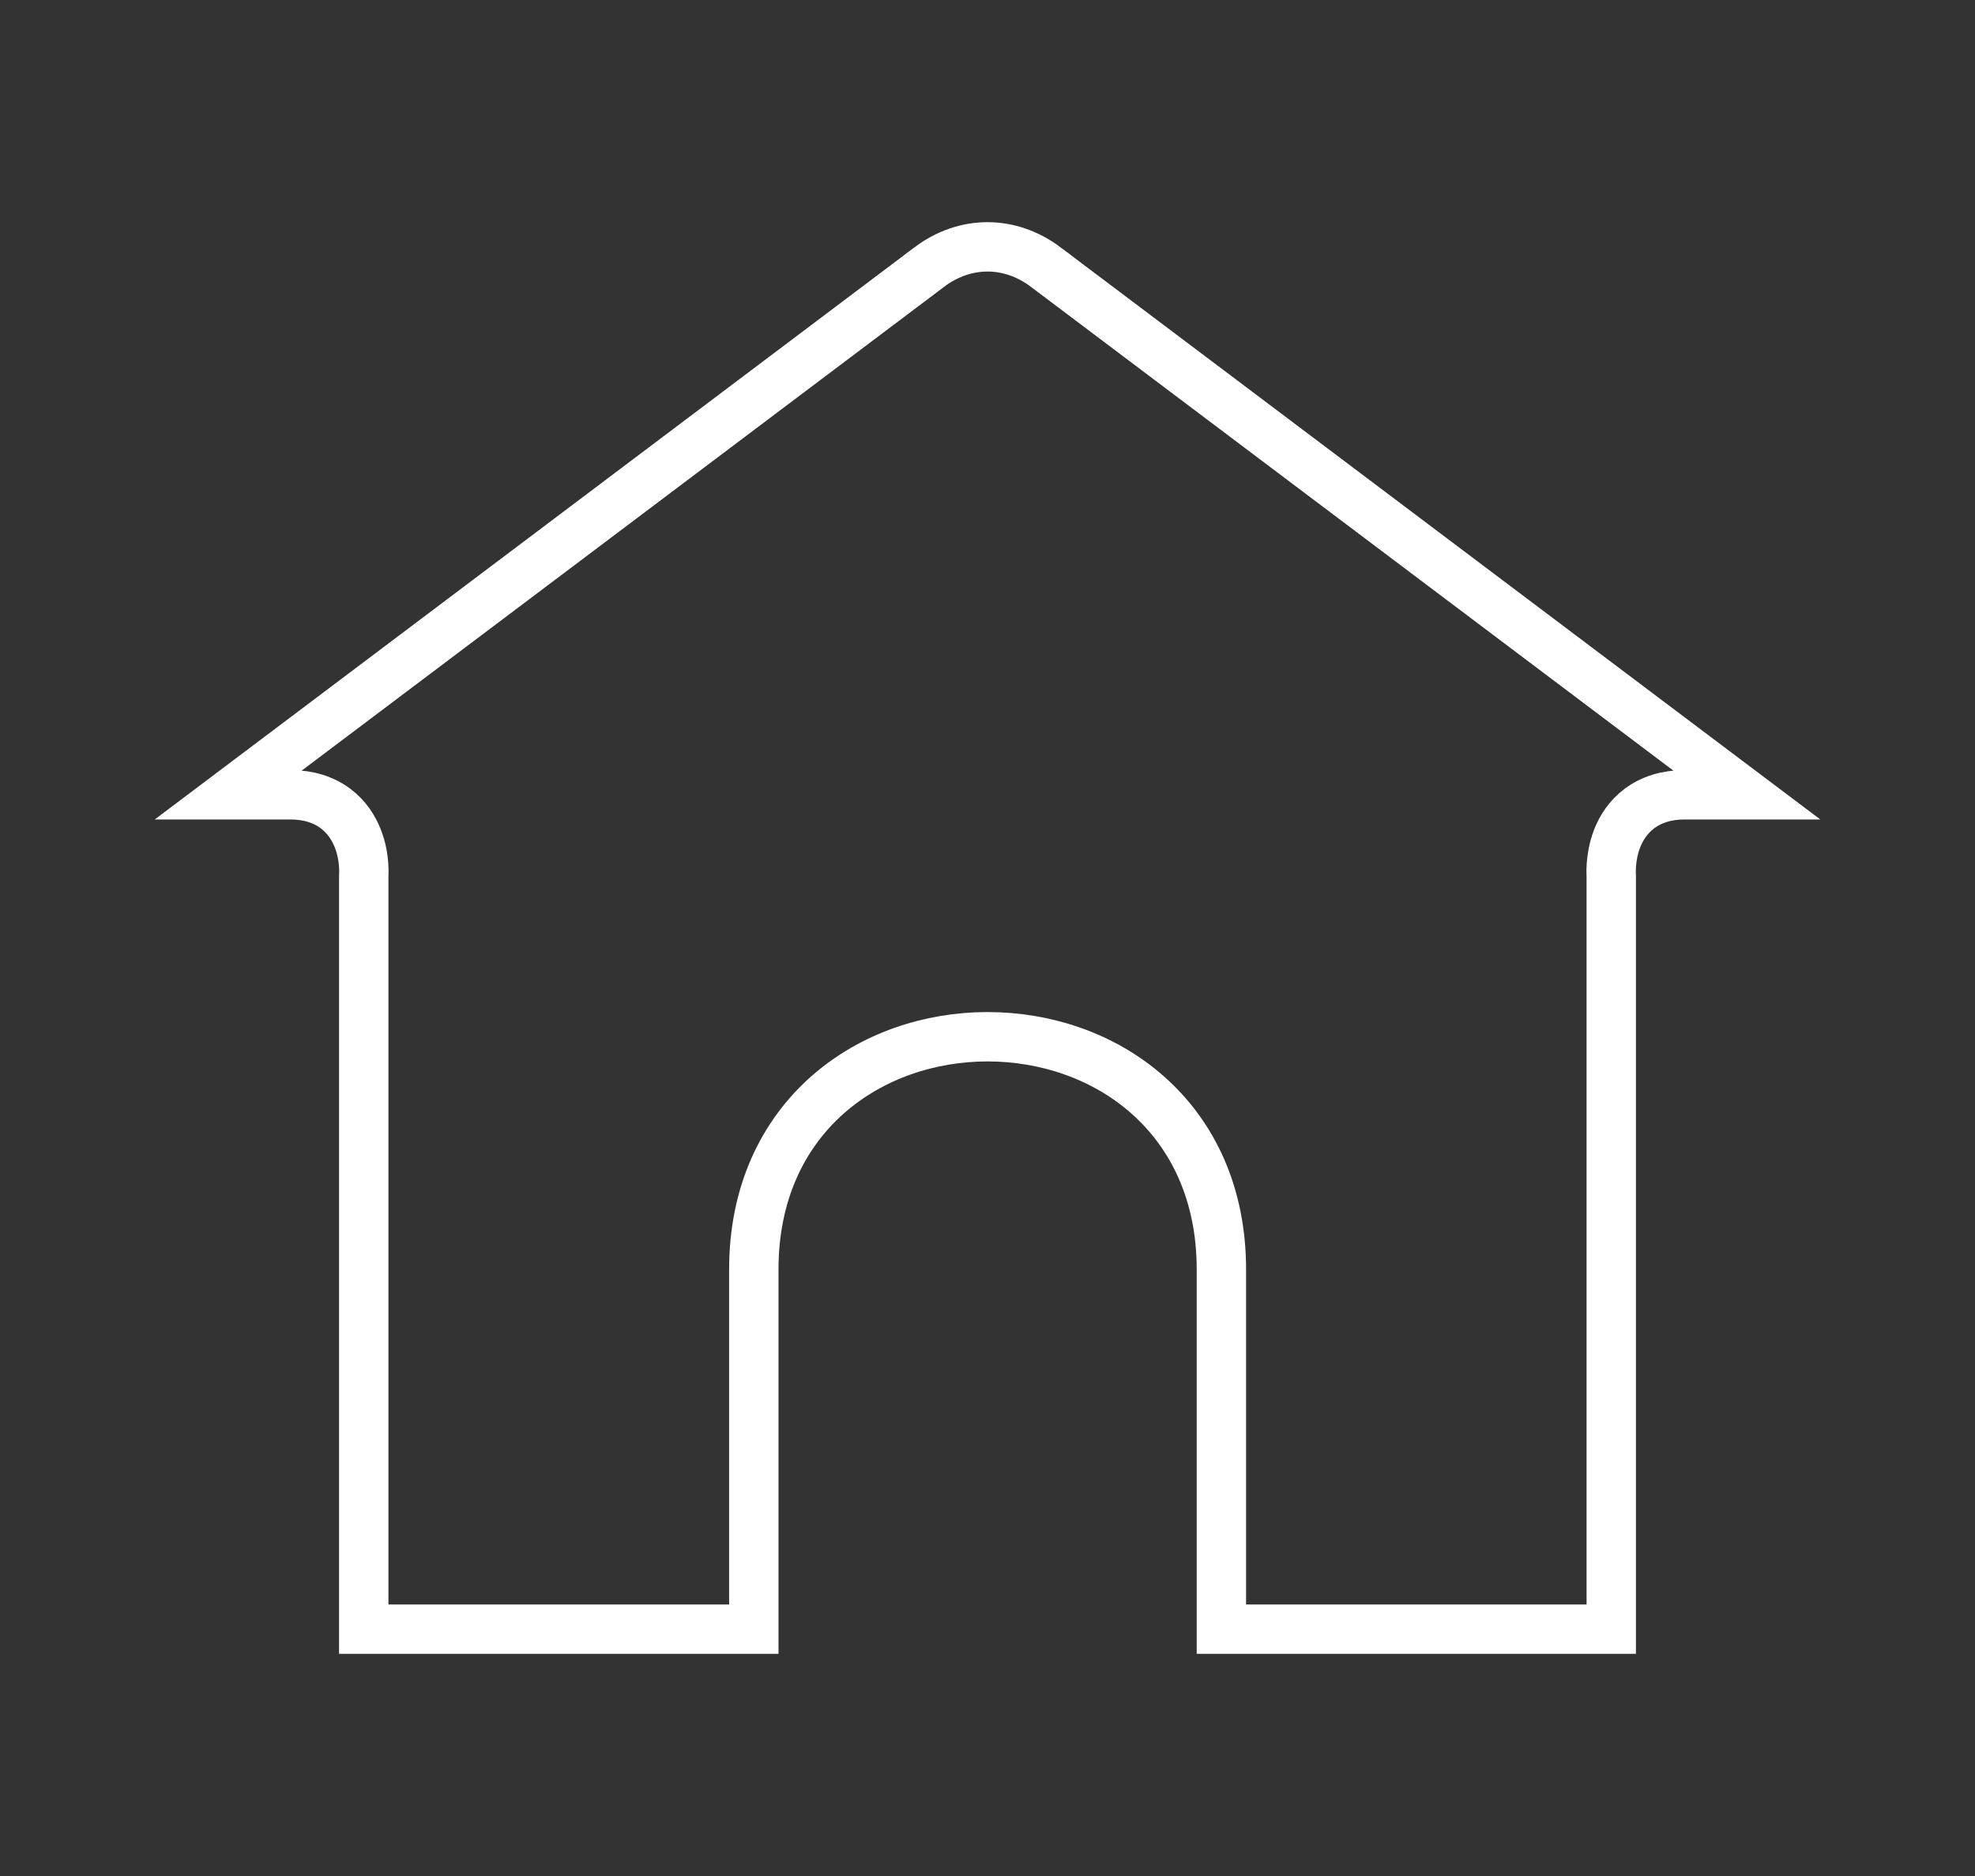 <svg width="40" height="38" viewBox="0 0 40 38" fill="none" xmlns="http://www.w3.org/2000/svg">
<rect x="0" y="0" width="40" height="38" fill="#333333" stroke="none"/>
<path d="M7.367 33V17.751L7.367 17.75C7.368 17.736 7.369 17.717 7.369 17.695C7.37 17.652 7.37 17.592 7.365 17.521C7.355 17.383 7.327 17.188 7.247 16.985C7.167 16.78 7.029 16.552 6.792 16.375C6.551 16.196 6.246 16.099 5.883 16.099H5.876H5.87H5.864H5.857H5.851H5.844H5.838H5.832H5.825H5.819H5.812H5.806H5.799H5.793H5.786H5.779H5.773H5.766H5.76H5.753H5.747H5.74H5.733H5.727H5.72H5.713H5.707H5.7H5.693H5.687H5.68H5.673H5.666H5.66H5.653H5.646H5.639H5.633H5.626H5.619H5.612H5.605H5.598H5.592H5.585H5.578H5.571H5.564H5.557H5.55H5.543H5.537H5.53H5.523H5.516H5.509H5.502H5.495H5.488H5.481H5.474H5.467H5.46H5.453H5.446H5.439H5.432H5.425H5.418H5.411H5.404H5.397H5.39H5.383H5.376H5.369H5.361H5.354H5.347H5.34H5.333H5.326H5.319H5.312H5.305H5.298H5.29H5.283H5.276H5.269H5.262H5.255H5.248H5.24H5.233H5.226H5.219H5.212H5.205H5.197H5.19H5.183H5.176H5.169H5.161H5.154H5.147H5.14H5.133H5.125H5.118H5.111H5.104H5.097H5.089H5.082H5.075H5.068H5.06H5.053H5.046H5.039H5.031H5.024H5.017H5.01H5.003H4.995H4.988H4.981H4.974H4.966H4.959H4.952H4.945H4.937H4.93H4.923H4.916H4.909H4.901H4.894H4.887H4.88H4.872H4.865H4.858H4.851H4.844H4.836H4.829H4.822H4.815H4.807H4.8H4.793H4.786H4.779H4.771H4.764H4.757H4.75H4.743H4.735H4.728H4.721H4.714H4.707H4.7H4.692H4.685H4.678H4.671H4.664H4.657H4.65H4.642H4.635H4.629L18.821 5.41C18.821 5.41 18.821 5.41 18.821 5.409C19.549 4.864 20.451 4.864 21.179 5.409C21.179 5.409 21.179 5.41 21.179 5.41L35.372 16.099H35.365H35.358H35.35H35.343H35.336H35.329H35.322H35.315H35.307H35.3H35.293H35.286H35.279H35.272H35.264H35.257H35.25H35.243H35.236H35.228H35.221H35.214H35.207H35.2H35.193H35.185H35.178H35.171H35.164H35.156H35.149H35.142H35.135H35.127H35.12H35.113H35.106H35.099H35.091H35.084H35.077H35.07H35.062H35.055H35.048H35.041H35.033H35.026H35.019H35.012H35.005H34.997H34.99H34.983H34.976H34.968H34.961H34.954H34.947H34.94H34.932H34.925H34.918H34.911H34.903H34.896H34.889H34.882H34.875H34.867H34.86H34.853H34.846H34.839H34.831H34.824H34.817H34.81H34.803H34.795H34.788H34.781H34.774H34.767H34.76H34.752H34.745H34.738H34.731H34.724H34.717H34.71H34.702H34.695H34.688H34.681H34.674H34.667H34.66H34.653H34.646H34.639H34.631H34.624H34.617H34.61H34.603H34.596H34.589H34.582H34.575H34.568H34.561H34.554H34.547H34.54H34.533H34.526H34.519H34.512H34.505H34.498H34.491H34.484H34.477H34.47H34.464H34.457H34.45H34.443H34.436H34.429H34.422H34.415H34.408H34.402H34.395H34.388H34.381H34.374H34.368H34.361H34.354H34.347H34.34H34.334H34.327H34.32H34.314H34.307H34.3H34.294H34.287H34.28H34.273H34.267H34.26H34.254H34.247H34.24H34.234H34.227H34.221H34.214H34.208H34.201H34.195H34.188H34.182H34.175H34.169H34.162H34.156H34.149H34.143H34.136H34.13H34.124H34.117C33.754 16.099 33.449 16.196 33.207 16.375C32.97 16.552 32.832 16.78 32.752 16.985C32.673 17.189 32.645 17.384 32.635 17.522C32.63 17.593 32.63 17.652 32.631 17.696C32.631 17.718 32.632 17.736 32.633 17.75L32.633 17.751V33H24.737V25.714C24.737 24.173 24.151 22.981 23.244 22.179C22.348 21.386 21.166 21 20.002 21C18.837 21 17.656 21.386 16.759 22.179C15.853 22.981 15.267 24.173 15.267 25.714V33H7.367Z" stroke="white"/>
</svg>
